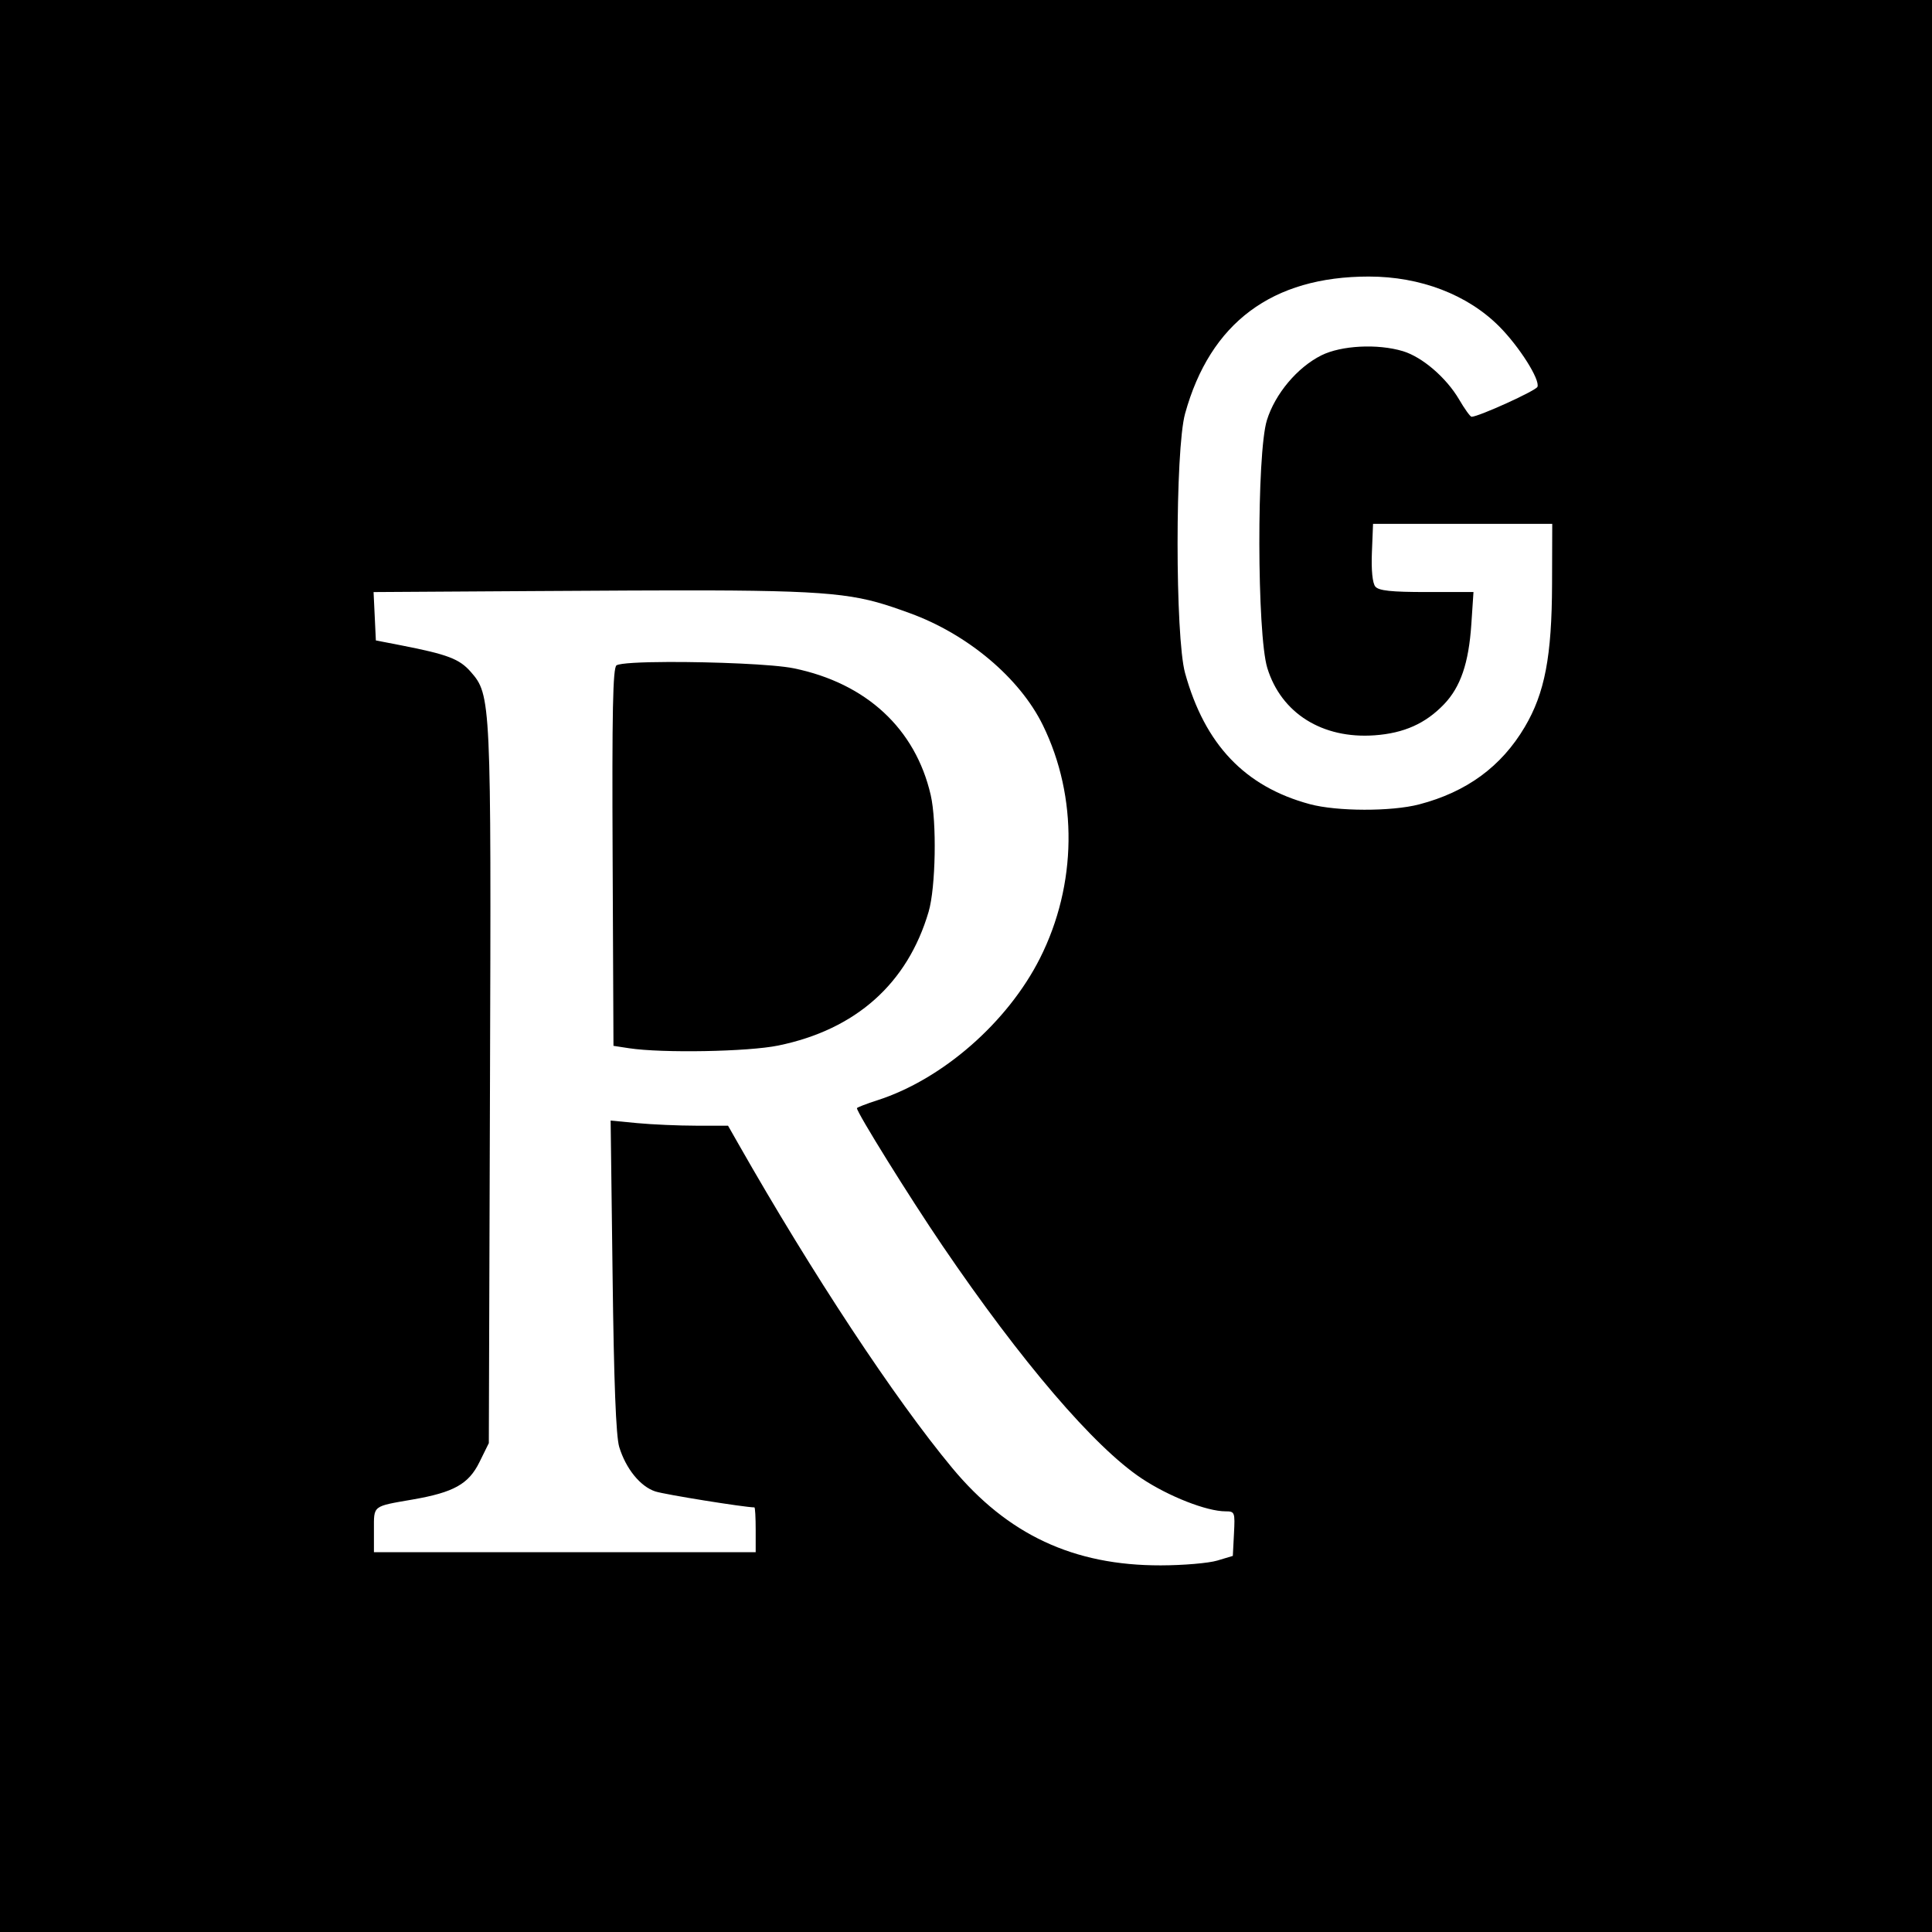 <?xml version="1.0" encoding="UTF-8" standalone="no"?>
<!-- Created with Inkscape (http://www.inkscape.org/) -->

<svg
   width="64"
   height="64"
   viewBox="0 0 64 64"
   version="1.1"
   id="svg828"
   inkscape:version="1.2.2 (732a01da63, 2022-12-09)"
   sodipodi:docname="ico_researchgate.svg"
   xmlns:inkscape="http://www.inkscape.org/namespaces/inkscape"
   xmlns:sodipodi="http://sodipodi.sourceforge.net/DTD/sodipodi-0.dtd"
   xmlns="http://www.w3.org/2000/svg"
   xmlns:svg="http://www.w3.org/2000/svg">
  <sodipodi:namedview
     id="namedview830"
     pagecolor="#ffffff"
     bordercolor="#111111"
     borderopacity="1"
     inkscape:pageshadow="0"
     inkscape:pageopacity="0"
     inkscape:pagecheckerboard="1"
     inkscape:document-units="px"
     showgrid="false"
     units="px"
     inkscape:zoom="10.618968"
     inkscape:cx="35.973365"
     inkscape:cy="31.170639"
     inkscape:window-width="1920"
     inkscape:window-height="1137"
     inkscape:window-x="1912"
     inkscape:window-y="-8"
     inkscape:window-maximized="1"
     inkscape:current-layer="layer1"
     inkscape:showpageshadow="0"
     inkscape:deskcolor="#d1d1d1" />
  <defs
     id="defs825" />
  <g
     inkscape:label="Ebene 1"
     inkscape:groupmode="layer"
     id="layer1">
    <path
       id="rect3987"
       style="fill:#000000;fill-opacity:1;stroke:none;stroke-width:2;stroke-linecap:butt;stroke-linejoin:miter;stroke-miterlimit:2;stroke-dasharray:none;stroke-opacity:1;paint-order:markers fill stroke;stop-color:#000000"
       d="M 0,0 V 64 H 64 V 0 Z m 45.345,9.161 c 1.706,0 3.269,0.598 4.321,1.655 0.663,0.667 1.355,1.761 1.264,1.998 -0.049,0.128 -1.95,0.992 -2.183,0.992 -0.042,0 -0.228,-0.257 -0.411,-0.571 -0.424,-0.724 -1.222,-1.41 -1.865,-1.603 -0.838,-0.251 -2.04,-0.189 -2.698,0.139 -0.799,0.399 -1.535,1.276 -1.806,2.151 -0.34,1.097 -0.33,7.088 0.014,8.206 0.461,1.499 1.823,2.354 3.554,2.23 0.975,-0.07 1.687,-0.39 2.298,-1.026 0.549,-0.572 0.821,-1.363 0.907,-2.655 l 0.071,-1.065 h -1.55 c -1.176,0 -1.587,-0.044 -1.702,-0.181 -0.093,-0.113 -0.137,-0.542 -0.113,-1.129 l 0.038,-0.948 h 2.968 2.968 l -0.006,2 c -0.008,2.387 -0.24,3.604 -0.903,4.726 -0.776,1.313 -1.925,2.156 -3.502,2.567 -0.916,0.239 -2.721,0.234 -3.619,-0.008 -2.149,-0.579 -3.478,-1.974 -4.133,-4.343 -0.331,-1.195 -0.331,-7.397 0,-8.593 0.833,-3.013 2.884,-4.542 6.089,-4.542 z M 23.464,19.558 c 4.478,0.015 5.073,0.172 6.675,0.754 1.917,0.696 3.642,2.148 4.407,3.71 1.167,2.382 1.132,5.286 -0.095,7.72 -1.072,2.126 -3.231,4.012 -5.387,4.706 -0.373,0.12 -0.677,0.238 -0.677,0.262 0,0.148 1.746,2.958 2.833,4.556 2.609,3.839 5.028,6.665 6.597,7.708 0.898,0.597 2.157,1.091 2.782,1.091 0.305,0 0.315,0.029 0.278,0.738 l -0.038,0.738 -0.516,0.155 c -0.284,0.085 -1.126,0.158 -1.871,0.159 -2.887,0.006 -5.076,-1.018 -6.913,-3.232 -1.905,-2.295 -4.624,-6.415 -7.073,-10.72 l -0.349,-0.613 h -1.058 c -0.582,-5.06e-4 -1.457,-0.039 -1.944,-0.085 l -0.887,-0.085 0.065,5.149 c 0.043,3.52 0.112,5.313 0.22,5.665 0.22,0.72 0.699,1.31 1.196,1.472 0.312,0.102 2.964,0.528 3.282,0.528 0.023,0 0.042,0.334 0.042,0.742 v 0.742 h -6.323 -6.323 v -0.734 c -4e-6,-0.826 -0.062,-0.777 1.29,-1.012 1.357,-0.236 1.848,-0.511 2.206,-1.238 l 0.31,-0.629 0.038,-11.806 c 0.042,-12.828 0.036,-12.977 -0.639,-13.746 -0.374,-0.426 -0.763,-0.574 -2.302,-0.875 l -0.839,-0.163 -0.038,-0.802 -0.038,-0.8 5.135,-0.032 c 2.537,-0.016 4.461,-0.027 5.954,-0.022 z m -1.327,2.371 c -0.893,0.003 -1.599,0.038 -1.714,0.111 -0.122,0.077 -0.151,1.538 -0.129,6.353 l 0.028,6.252 0.516,0.079 c 1.099,0.167 3.943,0.116 4.942,-0.089 2.57,-0.527 4.282,-2.052 4.982,-4.433 0.235,-0.801 0.274,-2.975 0.069,-3.865 -0.506,-2.197 -2.133,-3.704 -4.534,-4.198 -0.661,-0.136 -2.671,-0.215 -4.159,-0.21 z" />
  </g>
</svg>
